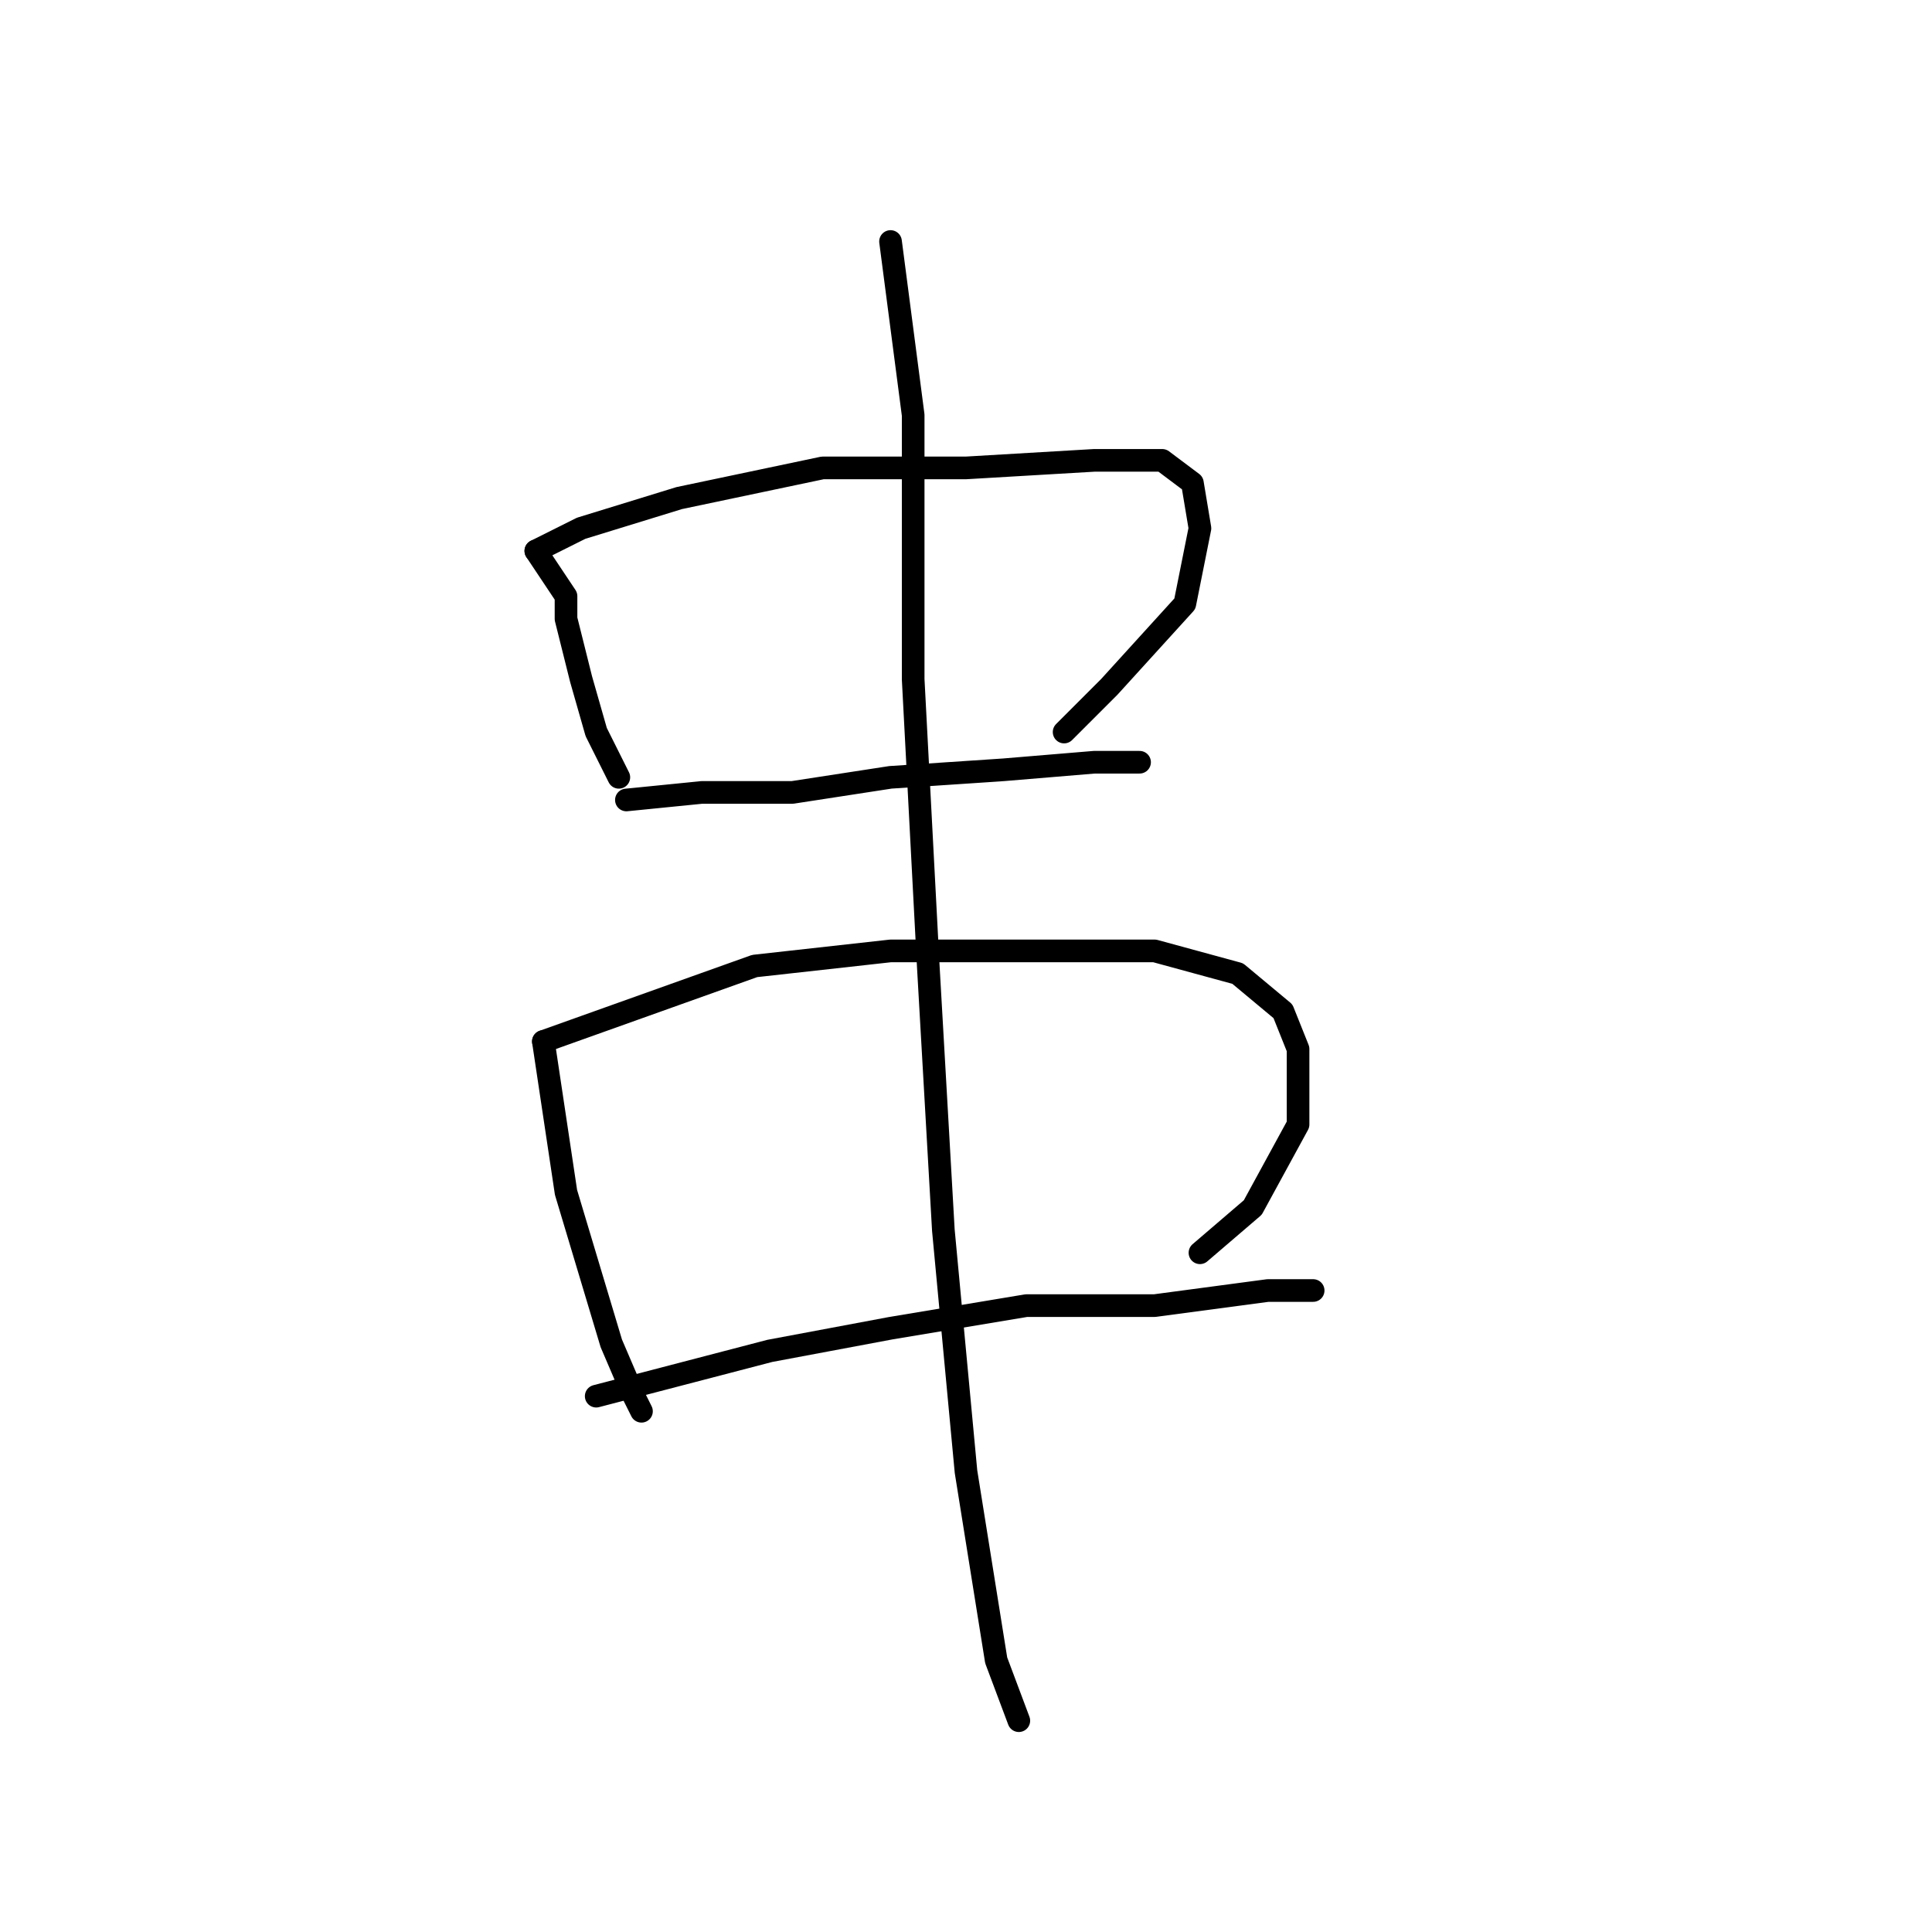 <?xml version="1.0" standalone="no"?>
    <svg width="256" height="256" xmlns="http://www.w3.org/2000/svg" version="1.1">
    <polyline stroke="black" stroke-width="3" stroke-linecap="round" fill="transparent" stroke-linejoin="round" points="71 73 75 79 75 82 77 90 79 97 82 103 82 103 " />
        <polyline stroke="black" stroke-width="3" stroke-linecap="round" fill="transparent" stroke-linejoin="round" points="71 73 77 70 90 66 109 62 128 62 145 61 154 61 158 64 159 70 157 80 147 91 141 97 141 97 " />
        <polyline stroke="black" stroke-width="3" stroke-linecap="round" fill="transparent" stroke-linejoin="round" points="83 106 93 105 105 105 118 103 133 102 145 101 151 101 151 101 " />
        <polyline stroke="black" stroke-width="3" stroke-linecap="round" fill="transparent" stroke-linejoin="round" points="72 138 75 158 78 168 81 178 84 185 85 187 85 187 " />
        <polyline stroke="black" stroke-width="3" stroke-linecap="round" fill="transparent" stroke-linejoin="round" points="72 138 100 128 118 126 139 126 153 126 164 129 170 134 172 139 172 149 166 160 159 166 159 166 " />
        <polyline stroke="black" stroke-width="3" stroke-linecap="round" fill="transparent" stroke-linejoin="round" points="79 185 102 179 118 176 136 173 153 173 168 171 174 171 174 171 " />
        <polyline stroke="black" stroke-width="3" stroke-linecap="round" fill="transparent" stroke-linejoin="round" points="118 32 121 55 121 90 123 128 125 163 128 195 132 220 135 228 135 228 " />
        </svg>